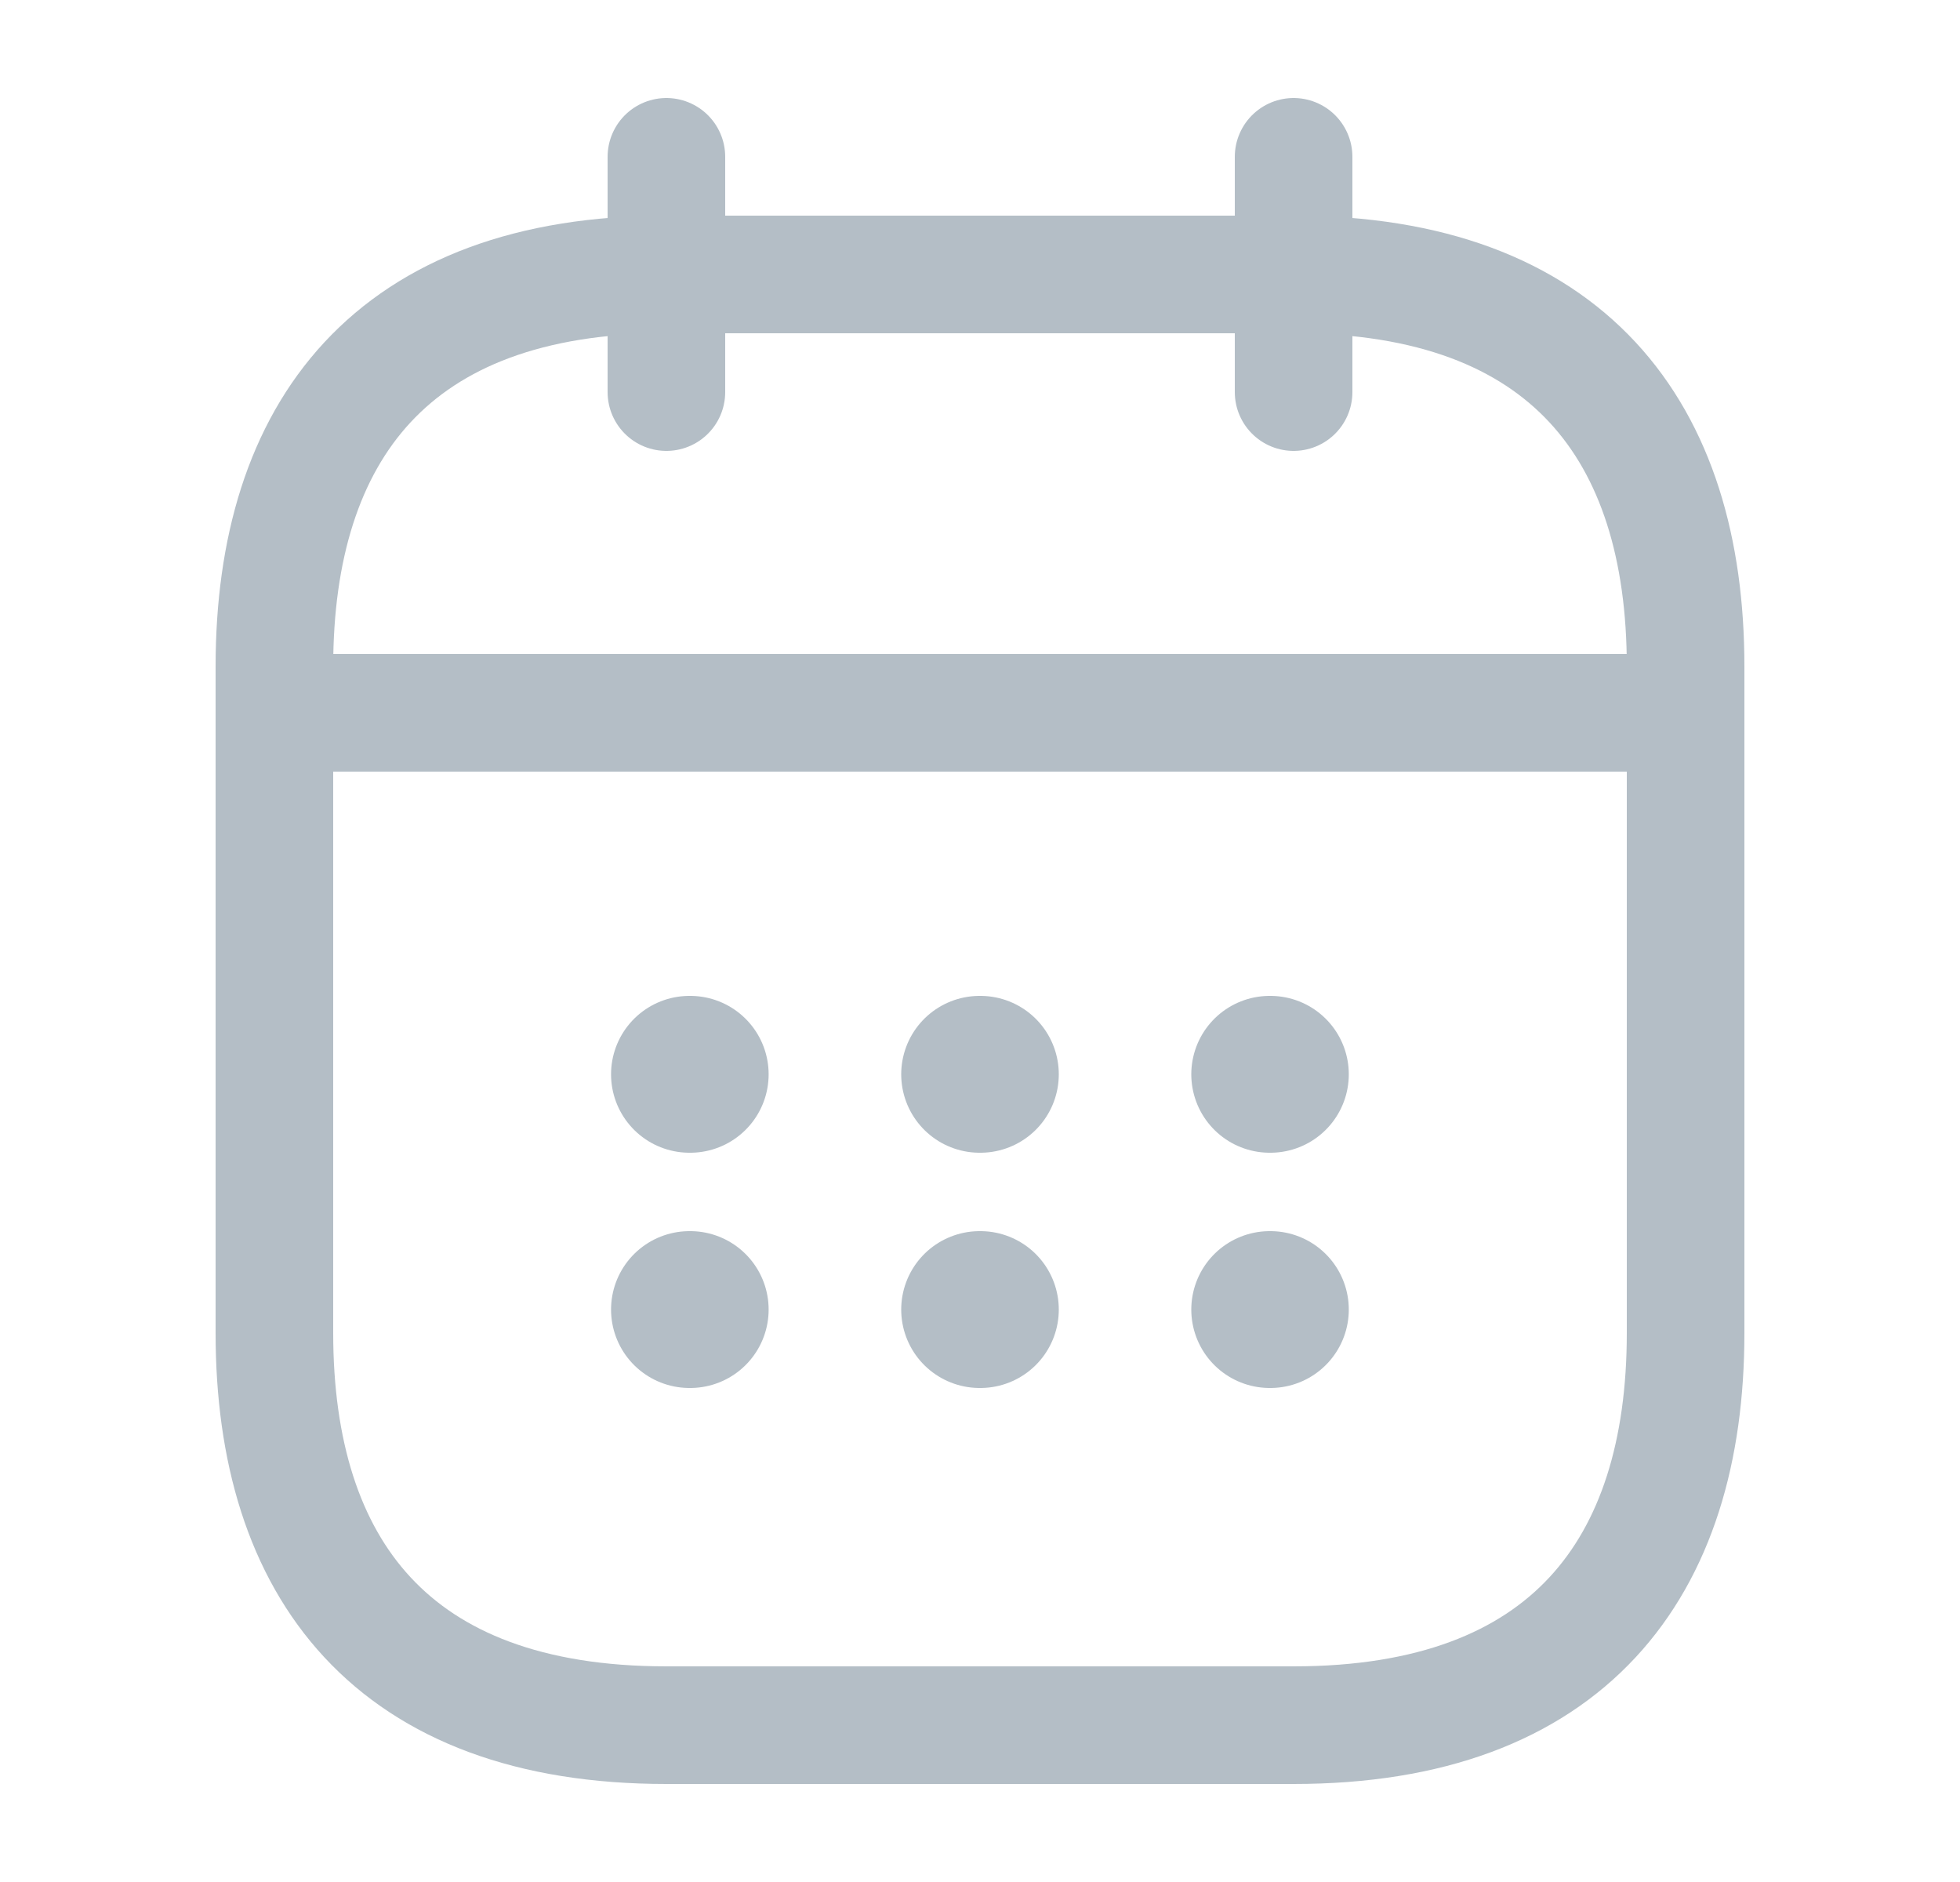<svg width="25" height="24" fill="none" xmlns="http://www.w3.org/2000/svg"><path d="M8.5 2v3m8-3v3M4 9.09h17m.5-.59V17c0 3-1.5 5-5 5h-8c-3.5 0-5-2-5-5V8.5c0-3 1.5-5 5-5h8c3.5 0 5 2 5 5z" stroke="#B4BEC6" stroke-width="1.5" stroke-miterlimit="10" stroke-linecap="round" stroke-linejoin="round"/><path d="M16.195 13.7h.009m-.009 3h.009m-3.709-3h.01m-.01 3h.01m-3.711-3h.01m-.01 3h.01" stroke="#B4BEC6" stroke-width="2" stroke-linecap="round" stroke-linejoin="round"/></svg>